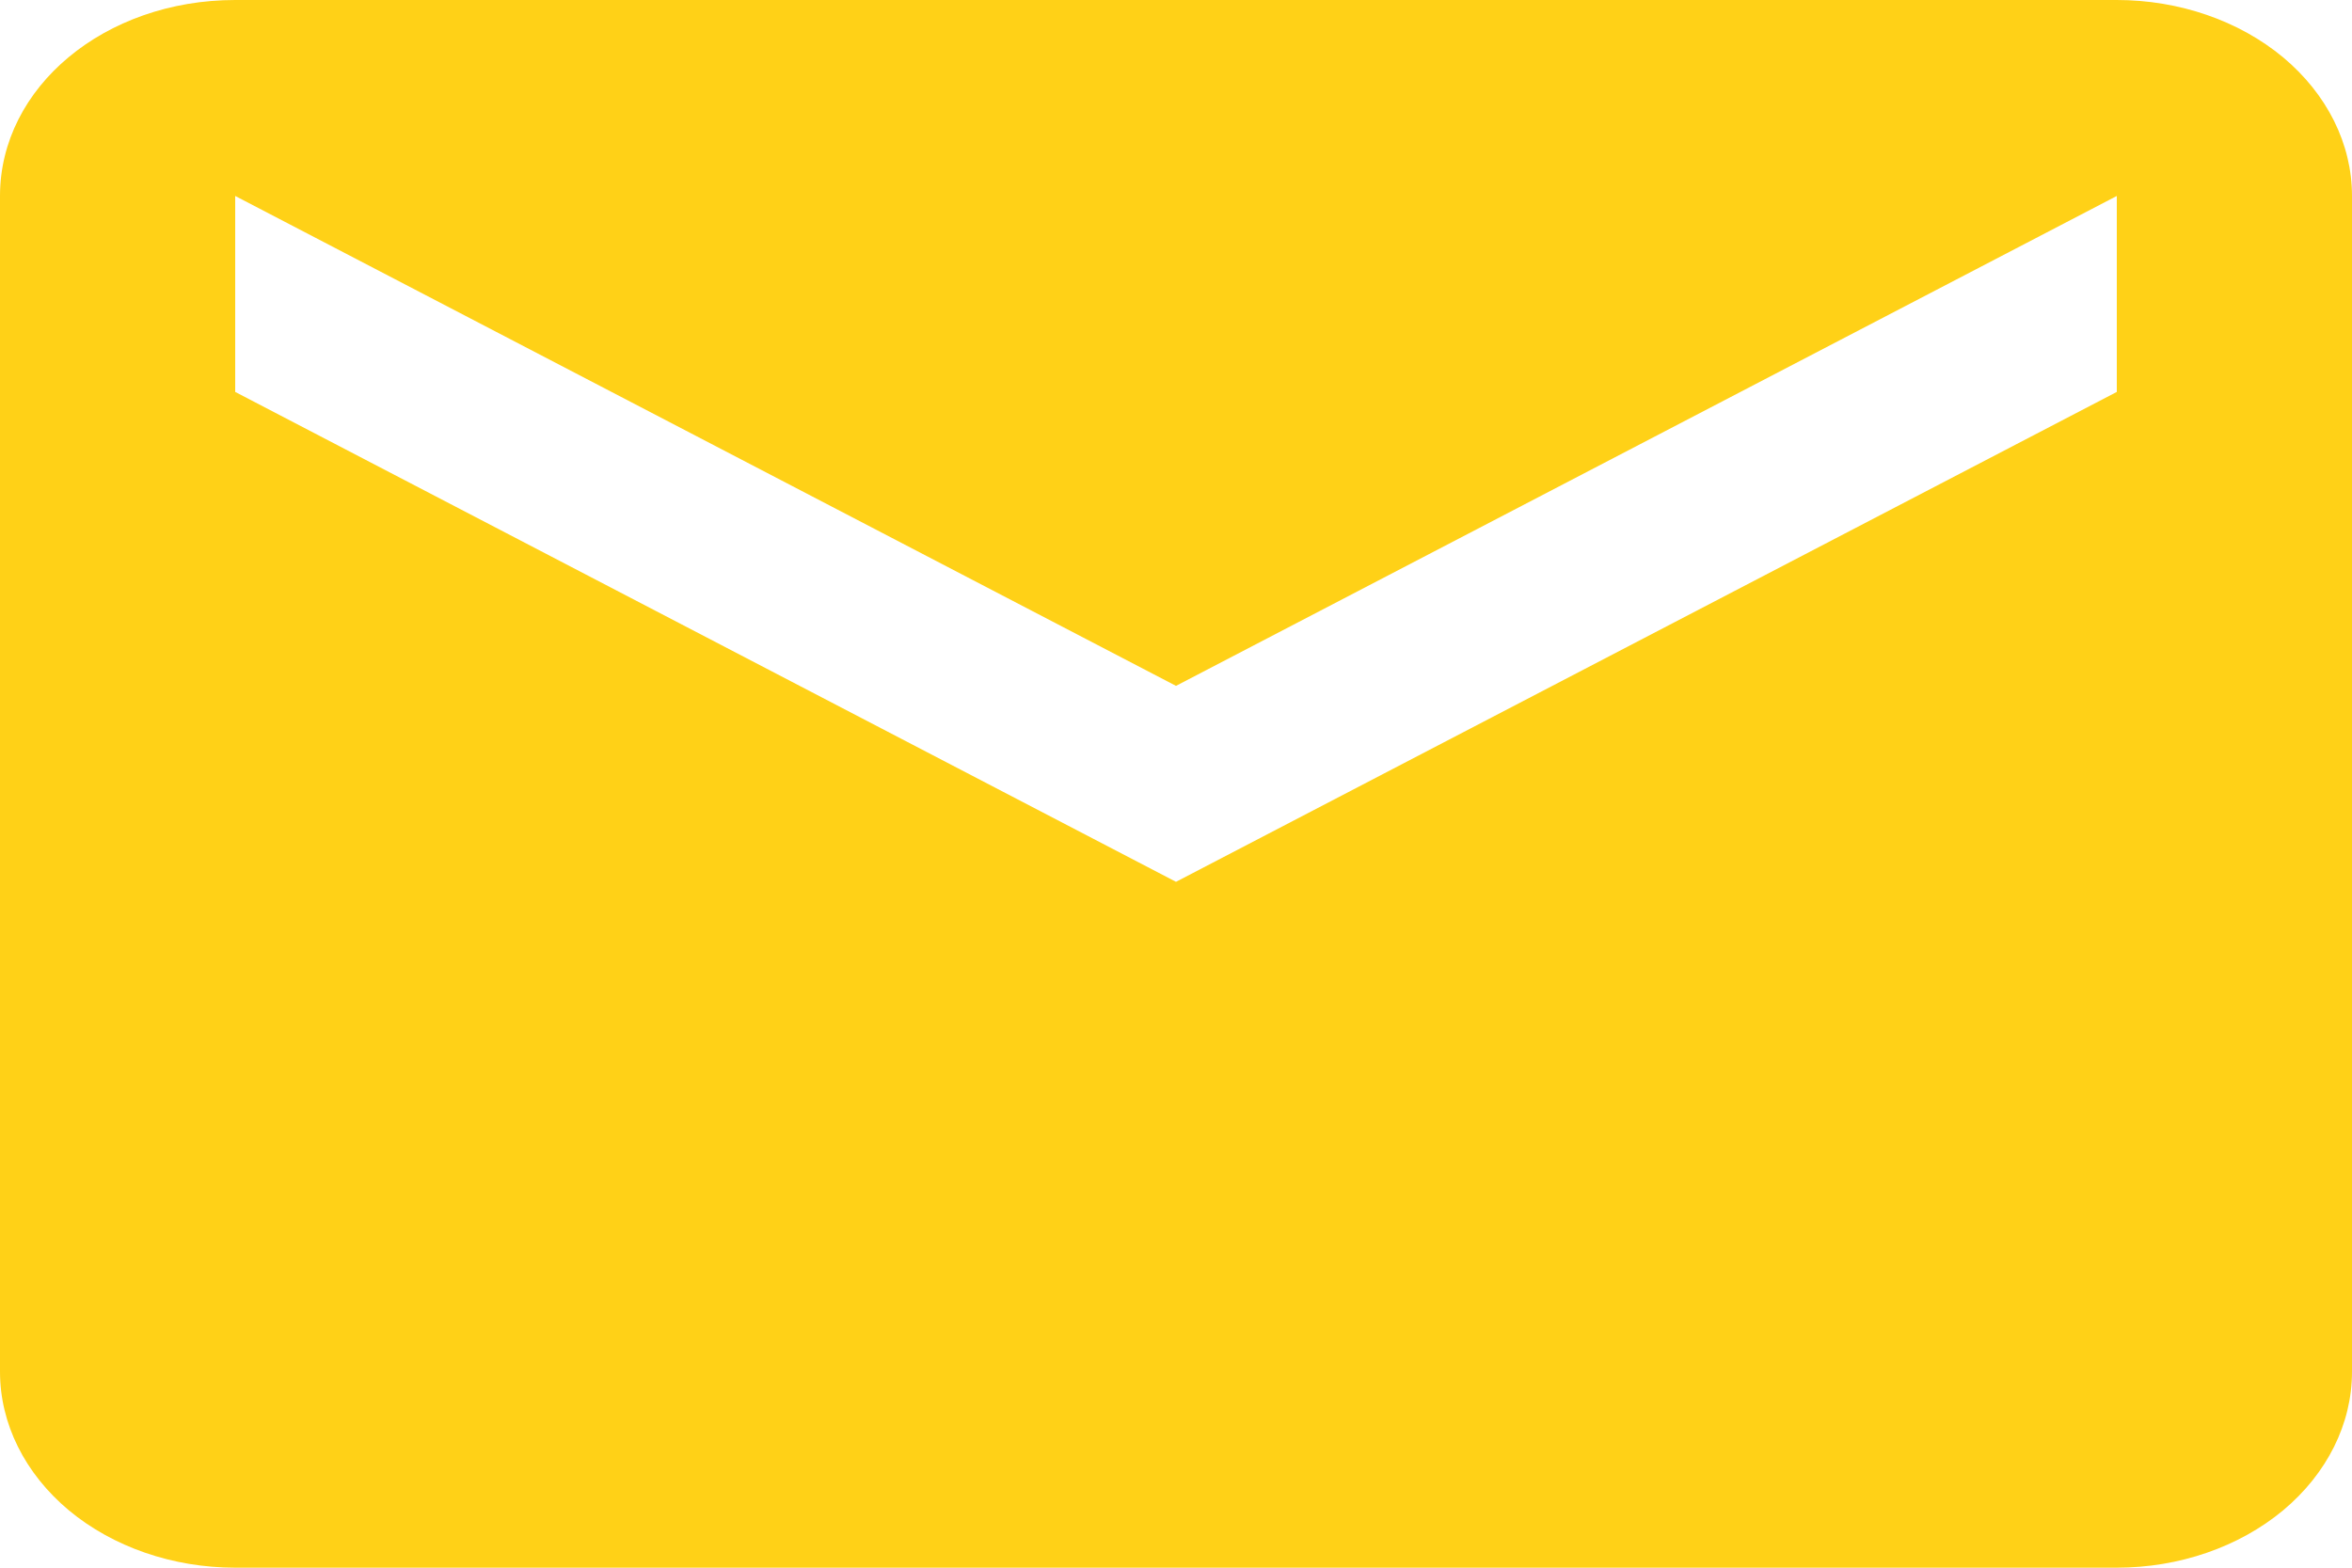 <svg width="18" height="12" viewBox="0 0 18 12" fill="none" xmlns="http://www.w3.org/2000/svg">
<path d="M16.2 3L9 6.75L1.8 3V1.5L9 5.25L16.2 1.5V3ZM16.2 0H1.8C0.801 0 0 0.667 0 1.5V10.5C0 10.898 0.19 11.279 0.527 11.561C0.865 11.842 1.323 12 1.8 12H16.2C16.677 12 17.135 11.842 17.473 11.561C17.81 11.279 18 10.898 18 10.5V1.5C18 1.102 17.81 0.721 17.473 0.439C17.135 0.158 16.677 0 16.2 0Z" fill="#FFD117"/>
</svg>
